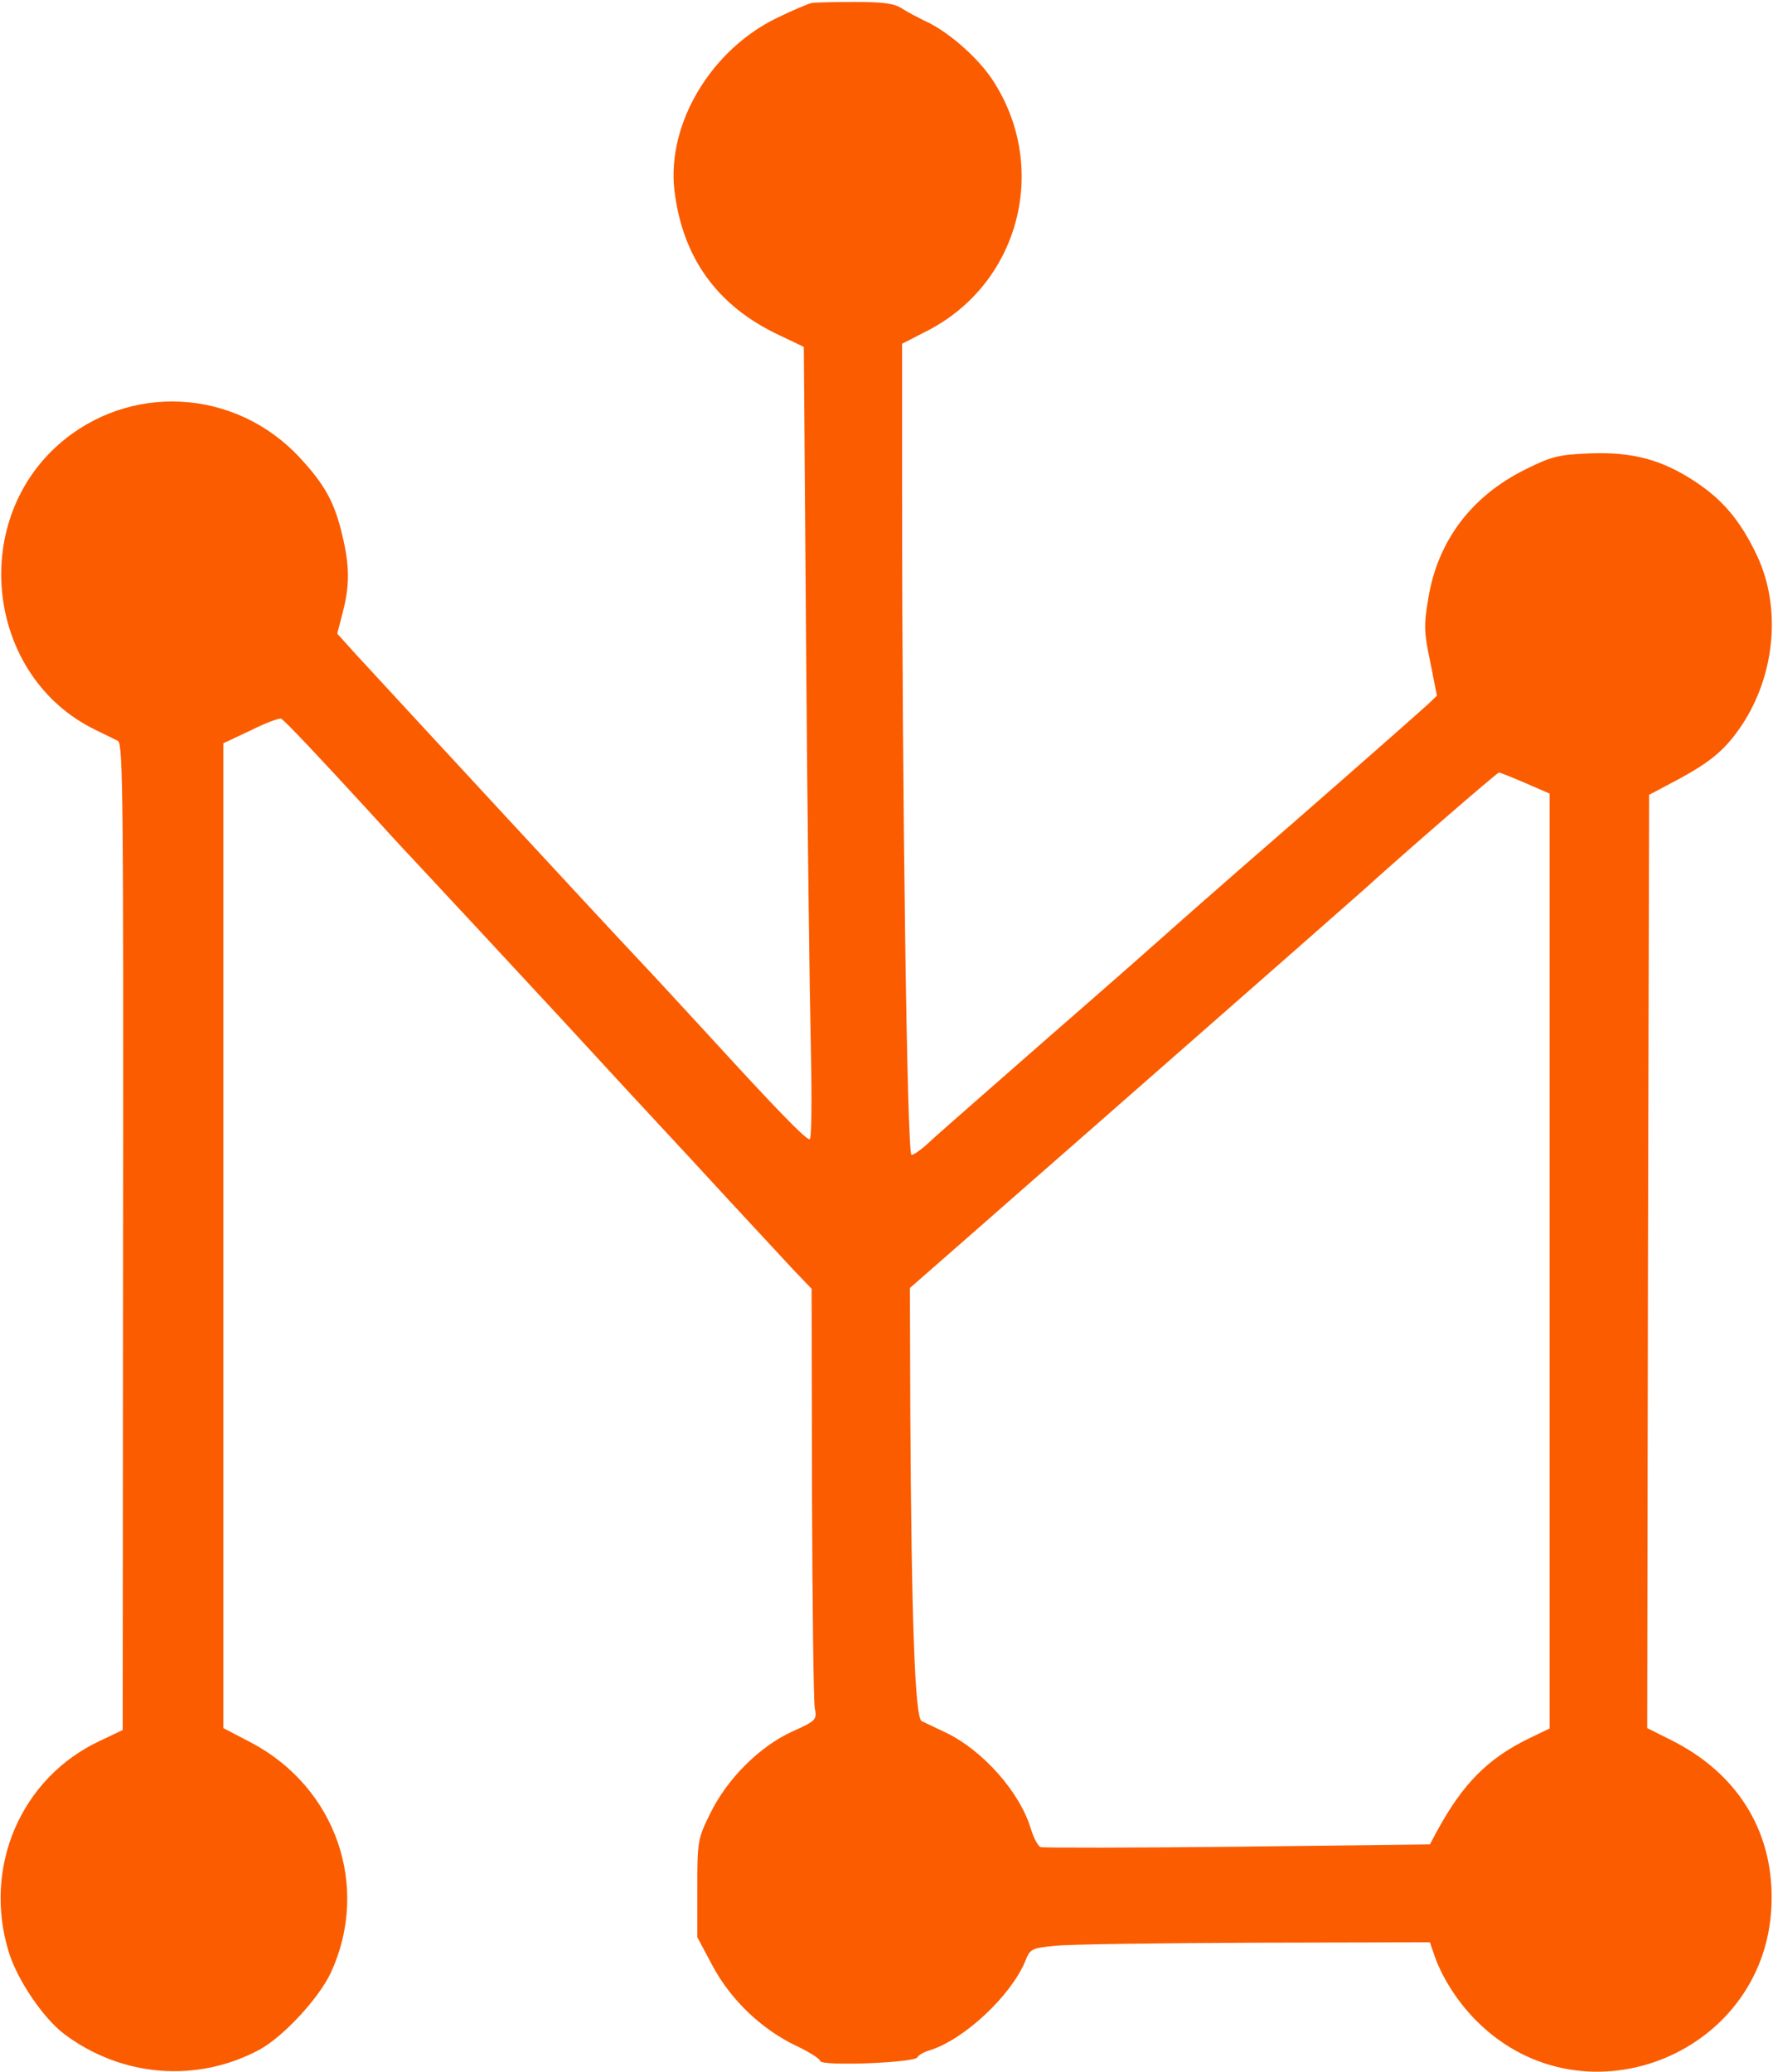 <svg xmlns="http://www.w3.org/2000/svg" width="606" height="708" fill="none" viewBox="0 0 606 708"><path fill="#fb5c00" d="M277.267 1.067c-1.2.266-6.534 2.533-11.734 5.066-22.533 10.934-37.466 36-35.066 58.534 2.666 23.2 14.533 39.866 35.866 49.866l8.4 4 .8 103.734c.4 57.066 1.2 118 1.6 135.333.4 18.533.267 31.733-.4 31.733-1.466 0-12.133-11.066-34.933-36-9.067-9.866-20.533-22.266-25.333-27.333-7.6-8-76.667-82.667-95.067-102.667l-6.133-6.8 1.866-7.2c2.4-9.2 2.4-15.866-.133-26.4-2.667-11.333-6-17.333-14.533-26.533-22-23.733-58.267-25.733-82.4-4.533-30.934 27.333-24.267 79.6 12.4 97.466 3.2 1.6 6.8 3.334 7.866 3.867 1.733.933 1.867 22.267 1.733 169.467L41.933 591.2l-7.867 3.733C7.133 607.6-5.934 638 3 667.067c2.933 9.6 11.867 22.666 18.933 28 19.734 14.8 45.467 16.8 66.8 5.333 8.267-4.533 20.4-17.733 24.4-26.4 13.467-29.333 1.734-63.2-27.333-78.533l-9.467-4.934V254l9.334-4.4c5.066-2.533 9.733-4.267 10.4-4 1.066.4 12.133 12.133 30.133 31.733 3.6 4 10.533 11.6 15.333 16.667 17.734 19.067 24.267 26 50.8 54.667 14.8 16.133 30.134 32.666 33.867 36.666S240.2 400.4 249 410c8.8 9.467 18.8 20.267 22.133 23.867l6.267 6.533.133 69.467c.134 38.266.534 71.333.934 73.733.8 4.133.533 4.4-7.734 8.133-11.066 5.067-22.133 16-28 28-4.266 8.667-4.4 9.467-4.4 25.6V662l5.2 9.733c6.267 11.734 16.8 21.734 28.534 27.334 4.533 2.133 8.266 4.533 8.266 5.2 0 1.866 32 .666 33.2-1.2.4-.8 2.267-1.867 4.134-2.4 11.733-3.6 27.6-18.4 32.666-30.267 1.734-4.533 2.267-4.667 10.267-5.467 4.667-.533 35.333-.933 68.267-1.066l59.866-.134 1.6 4.667C493 676 498.467 684.533 505 690.933c37.067 36.534 100.133 10.4 100.533-41.866.267-23.867-12-43.334-34.533-54.534l-8-4 .267-159.466.4-159.467 9.066-4.8c12-6.4 16.934-10.533 22.667-19.067 11.333-17.2 13.467-40 5.2-57.733-5.6-11.867-11.6-19.067-21.067-25.333-11.466-7.6-21.466-10.267-36-9.734-10.8.4-13.333 1.067-22.133 5.467-18.4 9.067-30 24.4-33.2 44-1.6 9.2-1.467 11.867.667 21.867l2.266 11.466-3.066 2.934c-1.734 1.6-22.534 20-46.4 40.8-23.867 20.666-43.6 38.133-44 38.533s-17.467 15.467-38 33.333c-20.534 18-39.467 34.534-42 36.934s-5.334 4.4-6.134 4.4c-1.466 0-3.2-121.467-3.2-226.8v-50.4l9.334-4.8c31.2-16.534 41.066-56.134 21.333-85.734-5.333-7.866-15.6-16.666-23.333-20-2.134-1.066-5.467-2.8-7.334-4C305.8 1.2 301.933.667 292.2.667c-6.933 0-13.733.133-14.933.4M521.4 267.6l8.267 3.6v319.467l-6.667 3.2c-14.4 6.933-23.067 15.6-32.133 32.4l-2.134 4-65.733.8c-36.133.4-66.4.4-67.333.133-.934-.4-2.4-3.2-3.334-6.267C348.6 612.4 335.8 598 323.133 592c-3.333-1.6-7.066-3.333-8.133-3.867-2.267-1.2-3.467-34.133-3.867-105.733L311 440.133l20.267-17.733c11.066-9.733 28.133-24.667 37.733-33.067 64.8-56.8 92.667-81.333 97.333-85.466 11.867-10.8 45.334-39.867 46-39.867.4 0 4.4 1.6 9.067 3.6"/></svg>